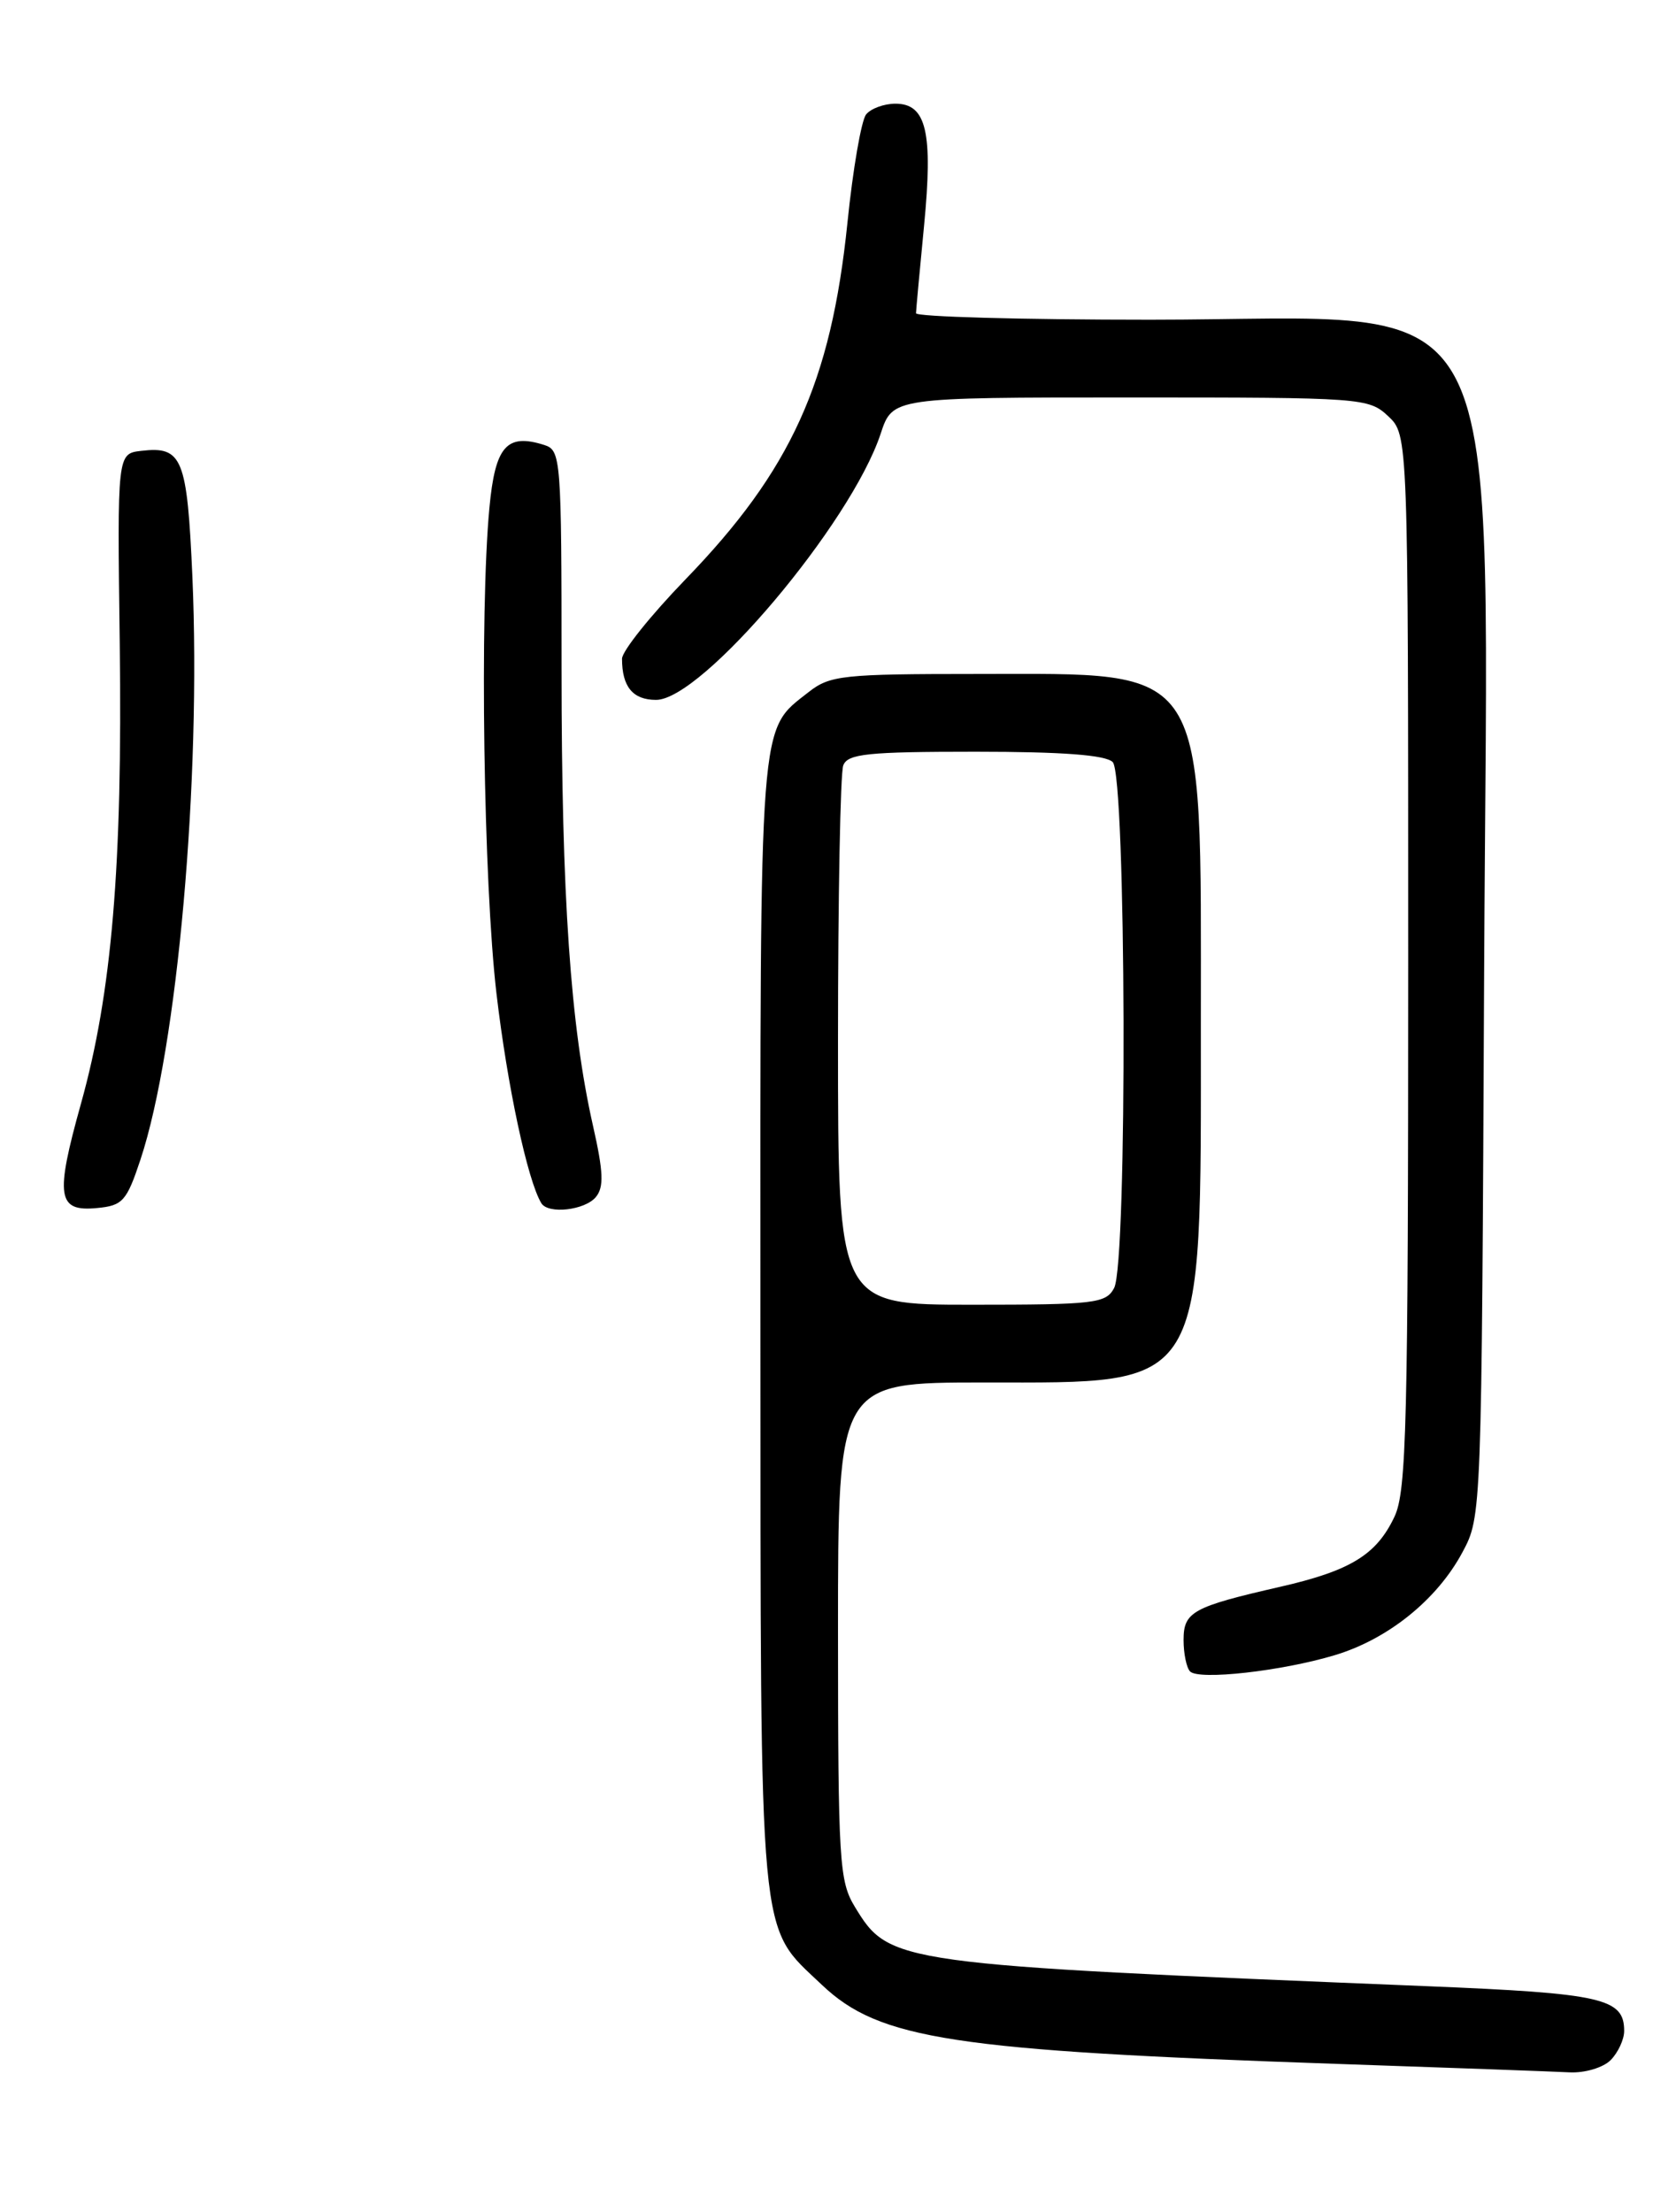 <?xml version="1.0" encoding="UTF-8" standalone="no"?>
<!DOCTYPE svg PUBLIC "-//W3C//DTD SVG 1.1//EN" "http://www.w3.org/Graphics/SVG/1.1/DTD/svg11.dtd" >
<svg xmlns="http://www.w3.org/2000/svg" xmlns:xlink="http://www.w3.org/1999/xlink" version="1.1" viewBox="0 0 194 256">
 <g >
 <path fill="currentColor"
d=" M 186.43 238.43 C 187.29 237.56 188.00 236.04 188.00 235.05 C 188.00 231.27 185.50 230.70 165.20 229.87 C 103.45 227.35 102.97 227.28 98.96 220.70 C 97.14 217.72 97.01 215.50 97.00 188.75 C 97.00 160.00 97.00 160.00 113.87 160.00 C 139.78 160.00 139.00 161.29 139.00 118.56 C 139.00 76.28 140.10 78.00 113.09 78.00 C 97.55 78.00 96.07 78.16 93.61 80.09 C 87.81 84.66 88.00 82.15 88.02 153.20 C 88.05 226.13 87.73 222.67 95.13 229.71 C 101.80 236.04 110.25 237.33 155.00 238.87 C 167.93 239.31 179.93 239.75 181.68 239.84 C 183.43 239.93 185.56 239.30 186.43 238.43 Z  M 154.50 191.56 C 160.67 189.71 166.35 185.13 169.28 179.65 C 171.50 175.51 171.50 175.41 171.79 112.65 C 172.16 30.16 175.66 37.00 133.13 37.00 C 118.21 37.00 106.01 36.66 106.03 36.25 C 106.04 35.84 106.46 31.29 106.96 26.14 C 108.01 15.29 107.24 12.00 103.65 12.00 C 102.33 12.00 100.80 12.56 100.25 13.25 C 99.70 13.94 98.72 19.59 98.09 25.81 C 96.19 44.26 91.56 54.45 79.33 67.07 C 75.30 71.24 72.00 75.36 72.00 76.24 C 72.00 79.48 73.25 81.00 75.94 81.00 C 81.28 81.00 98.50 60.59 101.94 50.19 C 103.32 46.00 103.32 46.00 130.85 46.00 C 157.73 46.00 158.42 46.05 160.69 48.17 C 163.00 50.35 163.00 50.35 163.00 111.27 C 163.00 164.83 162.81 172.60 161.41 175.54 C 159.33 179.94 156.33 181.78 148.21 183.64 C 138.03 185.97 137.00 186.54 137.00 189.81 C 137.00 191.38 137.34 193.01 137.75 193.44 C 138.76 194.48 148.35 193.41 154.50 191.56 Z  M 16.26 134.20 C 20.54 121.30 23.29 90.33 22.27 66.75 C 21.66 52.98 21.11 51.62 16.35 52.18 C 13.57 52.50 13.57 52.50 13.86 74.50 C 14.19 100.21 12.95 114.92 9.37 127.74 C 6.36 138.51 6.63 140.26 11.24 139.81 C 14.20 139.53 14.66 139.02 16.26 134.20 Z  M 68.97 138.54 C 69.92 137.39 69.85 135.64 68.64 130.29 C 66.03 118.73 65.00 103.80 65.00 77.46 C 65.00 53.01 64.93 52.11 63.00 51.50 C 58.64 50.12 57.32 51.63 56.65 58.77 C 55.51 70.85 55.97 102.23 57.47 115.01 C 58.73 125.71 61.06 136.61 62.66 139.25 C 63.45 140.55 67.70 140.07 68.97 138.54 Z  M 97.00 120.58 C 97.00 103.85 97.27 89.45 97.61 88.58 C 98.12 87.24 100.43 87.00 112.91 87.00 C 123.00 87.00 127.98 87.38 128.80 88.20 C 130.36 89.76 130.52 146.17 128.96 149.07 C 128.01 150.85 126.73 151.00 112.46 151.00 C 97.00 151.00 97.00 151.00 97.00 120.58 Z "/>
</g>
</svg>